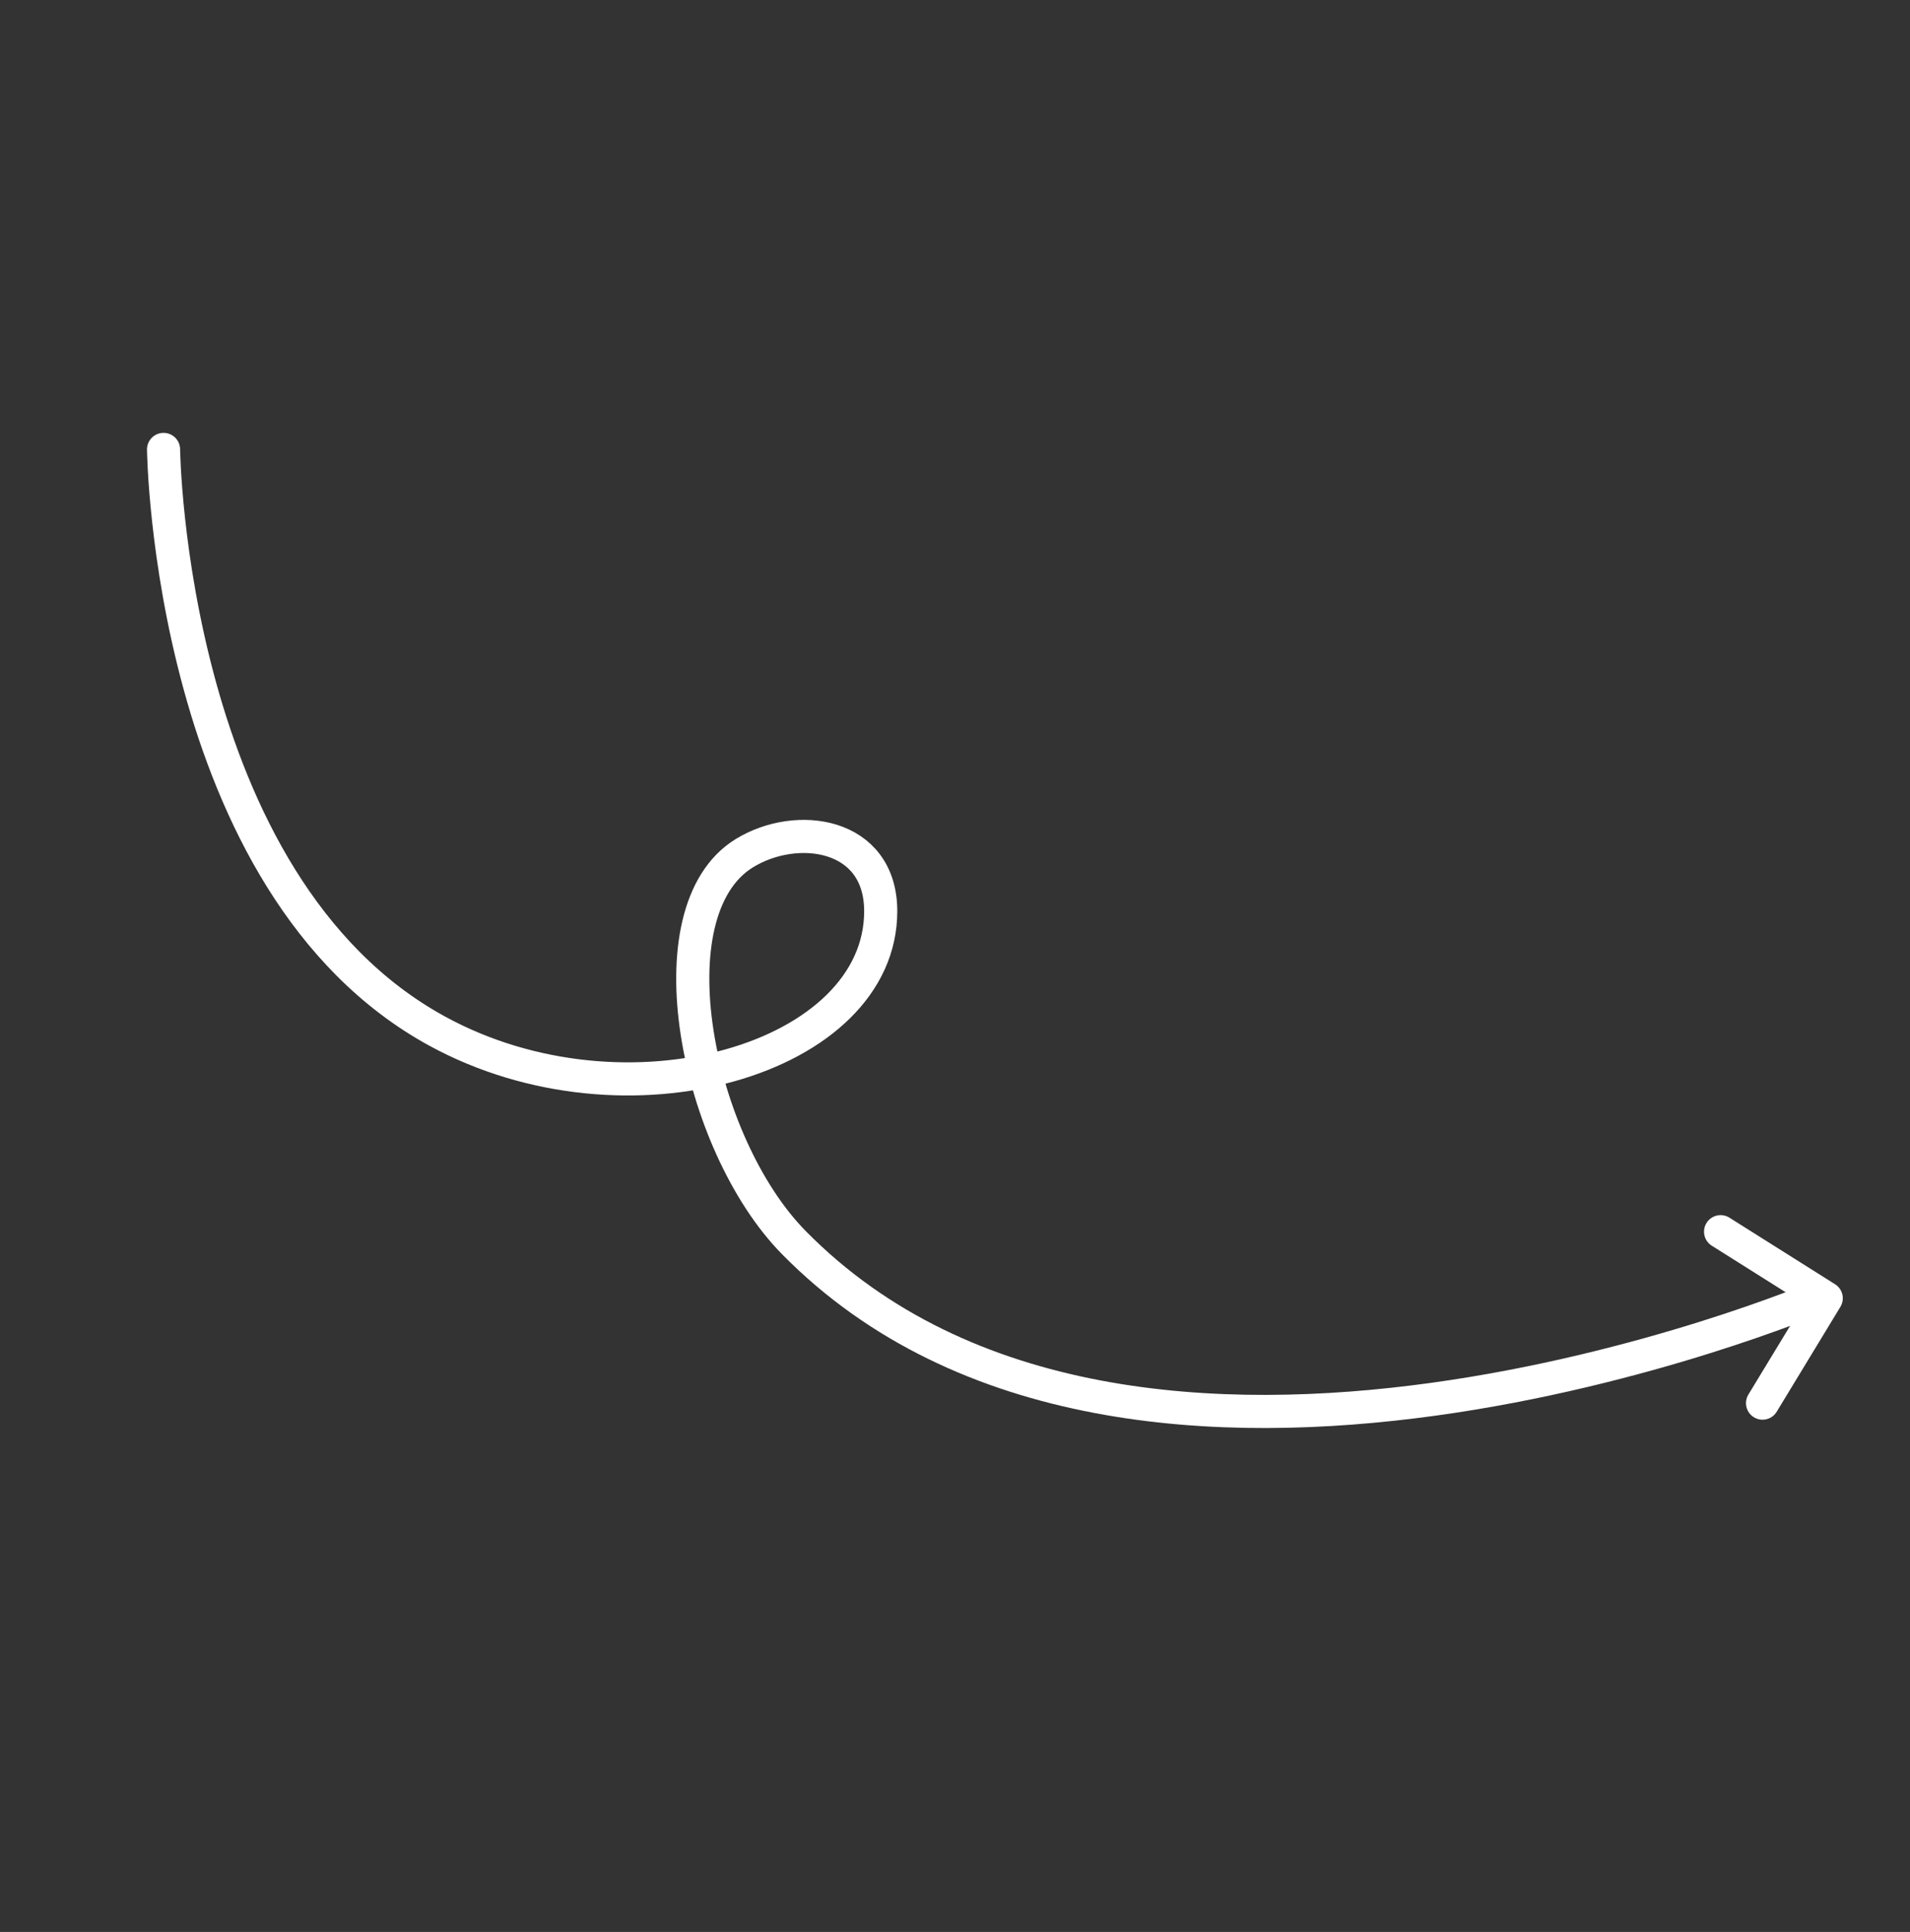 <svg width="173" height="175" viewBox="0 0 173 175" fill="none" xmlns="http://www.w3.org/2000/svg">
<rect x="0" y="0" width="173" height="175" fill="#333333" stroke="none"/>
<path d="M14.814 40.71C14.814 40.71 15.28 80.111 39.594 93.4C56.748 102.776 79.804 95.918 79.772 82.514C79.755 75.424 72.168 74.372 67.429 77.278C58.863 82.53 63.061 103.586 71.923 112.578C102.659 143.766 164.577 117.545 164.577 117.545" stroke="white" stroke-width="3" stroke-linecap="round"/>
<path d="M159.644 127.101L165.413 117.6L155.844 111.57" stroke="white" stroke-width="3" stroke-linecap="round" stroke-linejoin="round"/>
</svg>

